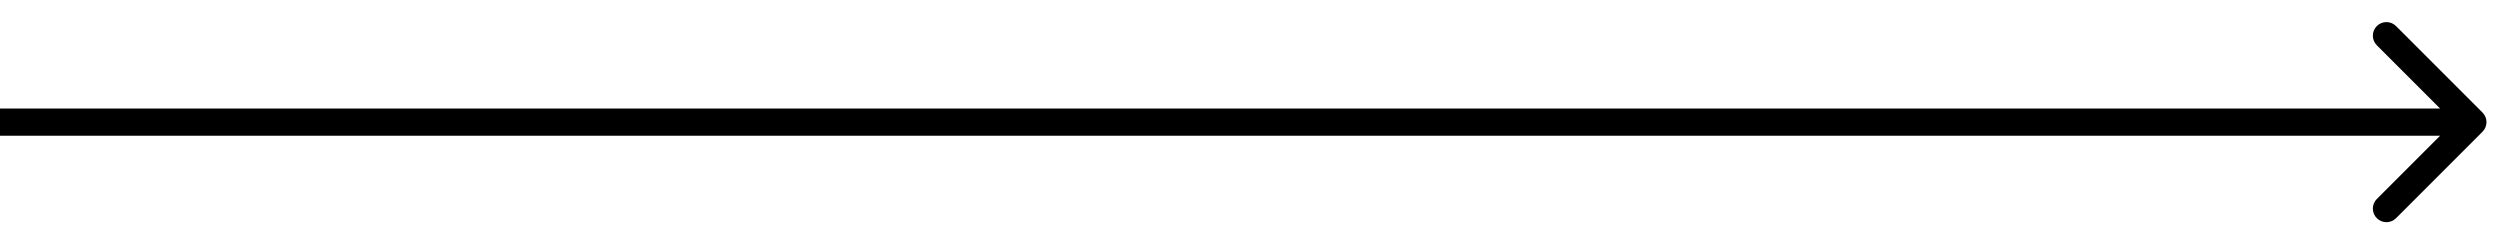 <svg width="92" height="9" viewBox="0 0 92 9" fill="none" xmlns="http://www.w3.org/2000/svg">
<path d="M91.356 4.848C91.552 4.653 91.552 4.336 91.356 4.141L88.174 0.959C87.979 0.764 87.662 0.764 87.467 0.959C87.272 1.154 87.272 1.471 87.467 1.666L90.296 4.494L87.467 7.323C87.272 7.518 87.272 7.835 87.467 8.03C87.662 8.225 87.979 8.225 88.174 8.03L91.356 4.848ZM-0.003 4.994H91.003V3.994H-0.003V4.994Z" fill="black"/>
</svg>
